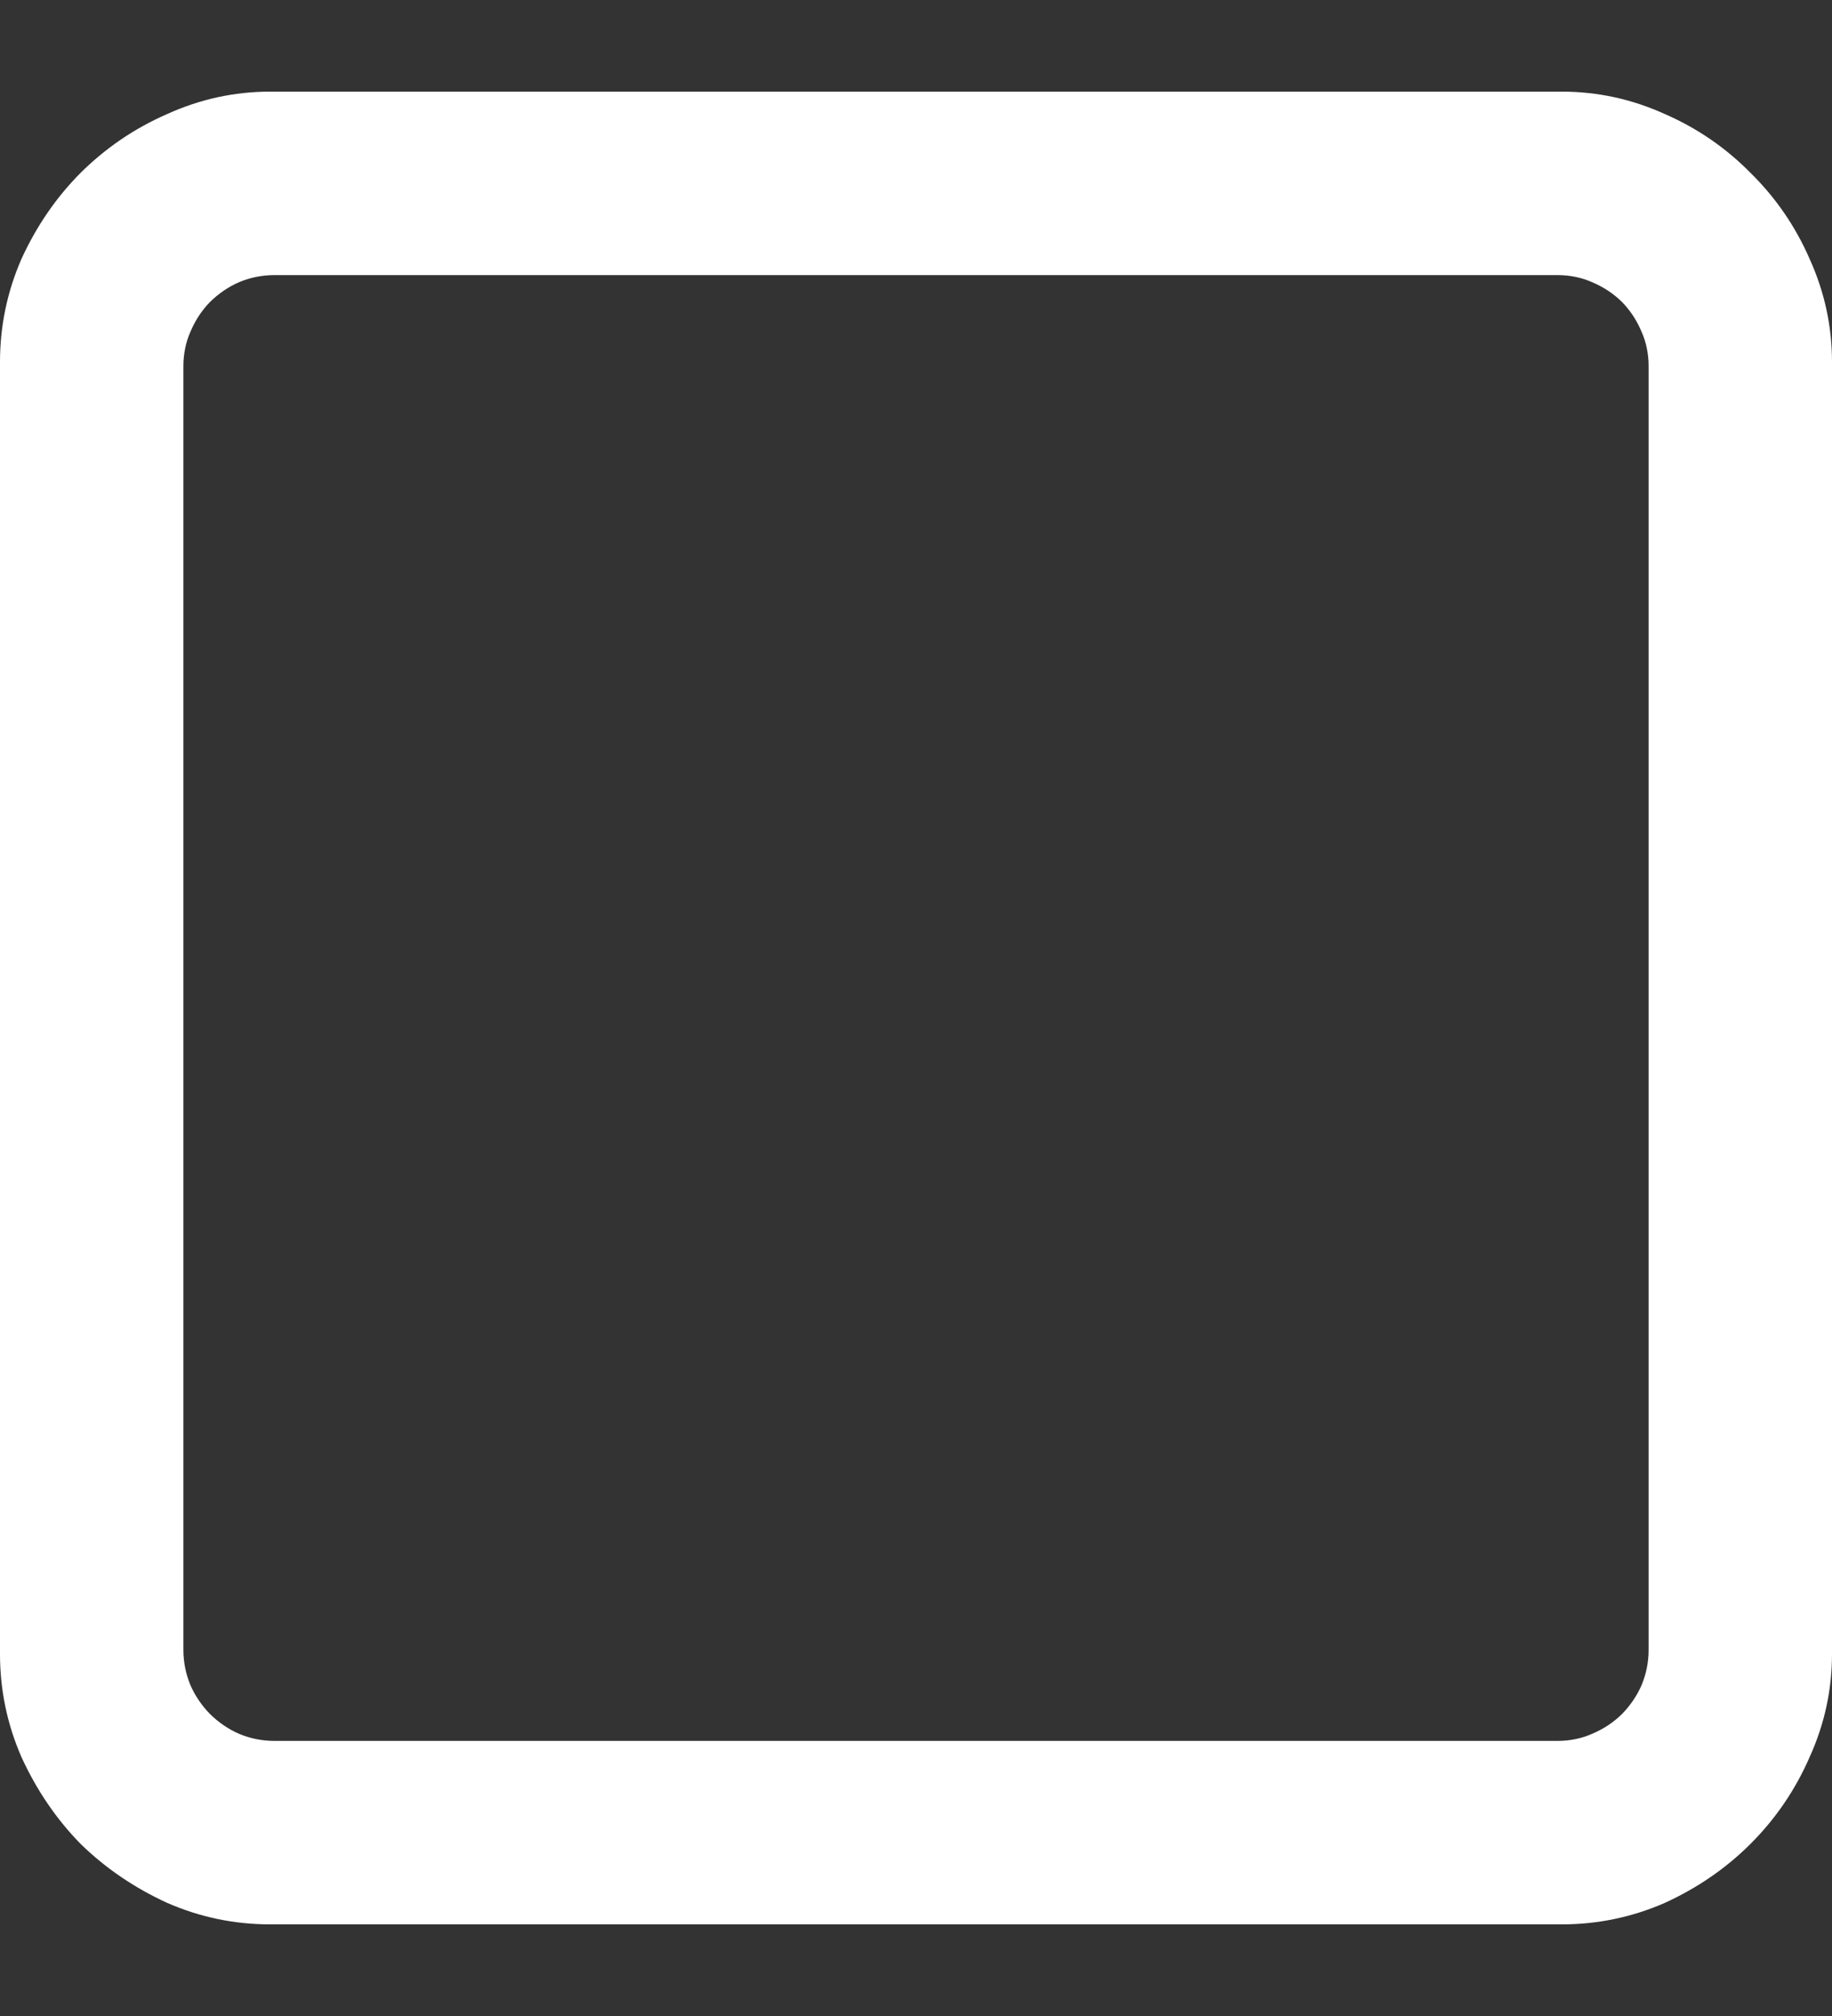 <svg width="10" height="11" viewBox="0 0 10 11" fill="none" xmlns="http://www.w3.org/2000/svg">
    <rect x="0" y="0" width="10" height="11" fill="#333333" stroke="none"/>
    <path d="M1.475 10.5C1.279 10.5 1.092 10.461 0.913 10.383C0.734 10.301 0.576 10.194 0.439 10.06C0.306 9.924 0.199 9.766 0.117 9.587C0.039 9.408 0 9.221 0 9.025V1.975C0 1.779 0.039 1.592 0.117 1.413C0.199 1.234 0.306 1.078 0.439 0.944C0.576 0.808 0.734 0.7 0.913 0.622C1.092 0.541 1.279 0.5 1.475 0.5H8.525C8.721 0.5 8.908 0.541 9.087 0.622C9.266 0.7 9.422 0.808 9.556 0.944C9.692 1.078 9.8 1.234 9.878 1.413C9.959 1.592 10 1.779 10 1.975V9.025C10 9.221 9.959 9.408 9.878 9.587C9.8 9.766 9.692 9.924 9.556 10.06C9.422 10.194 9.266 10.301 9.087 10.383C8.908 10.461 8.721 10.5 8.525 10.5H1.475ZM8.501 9.499C8.569 9.499 8.633 9.486 8.691 9.46C8.753 9.434 8.807 9.398 8.853 9.353C8.898 9.307 8.934 9.255 8.96 9.196C8.986 9.134 8.999 9.069 8.999 9.001V1.999C8.999 1.931 8.986 1.867 8.96 1.809C8.934 1.747 8.898 1.693 8.853 1.647C8.807 1.602 8.753 1.566 8.691 1.54C8.633 1.514 8.569 1.501 8.501 1.501H1.499C1.431 1.501 1.366 1.514 1.304 1.54C1.245 1.566 1.193 1.602 1.147 1.647C1.102 1.693 1.066 1.747 1.04 1.809C1.014 1.867 1.001 1.931 1.001 1.999V9.001C1.001 9.069 1.014 9.134 1.04 9.196C1.066 9.255 1.102 9.307 1.147 9.353C1.193 9.398 1.245 9.434 1.304 9.46C1.366 9.486 1.431 9.499 1.499 9.499H8.501Z" fill="white"/>
</svg>
